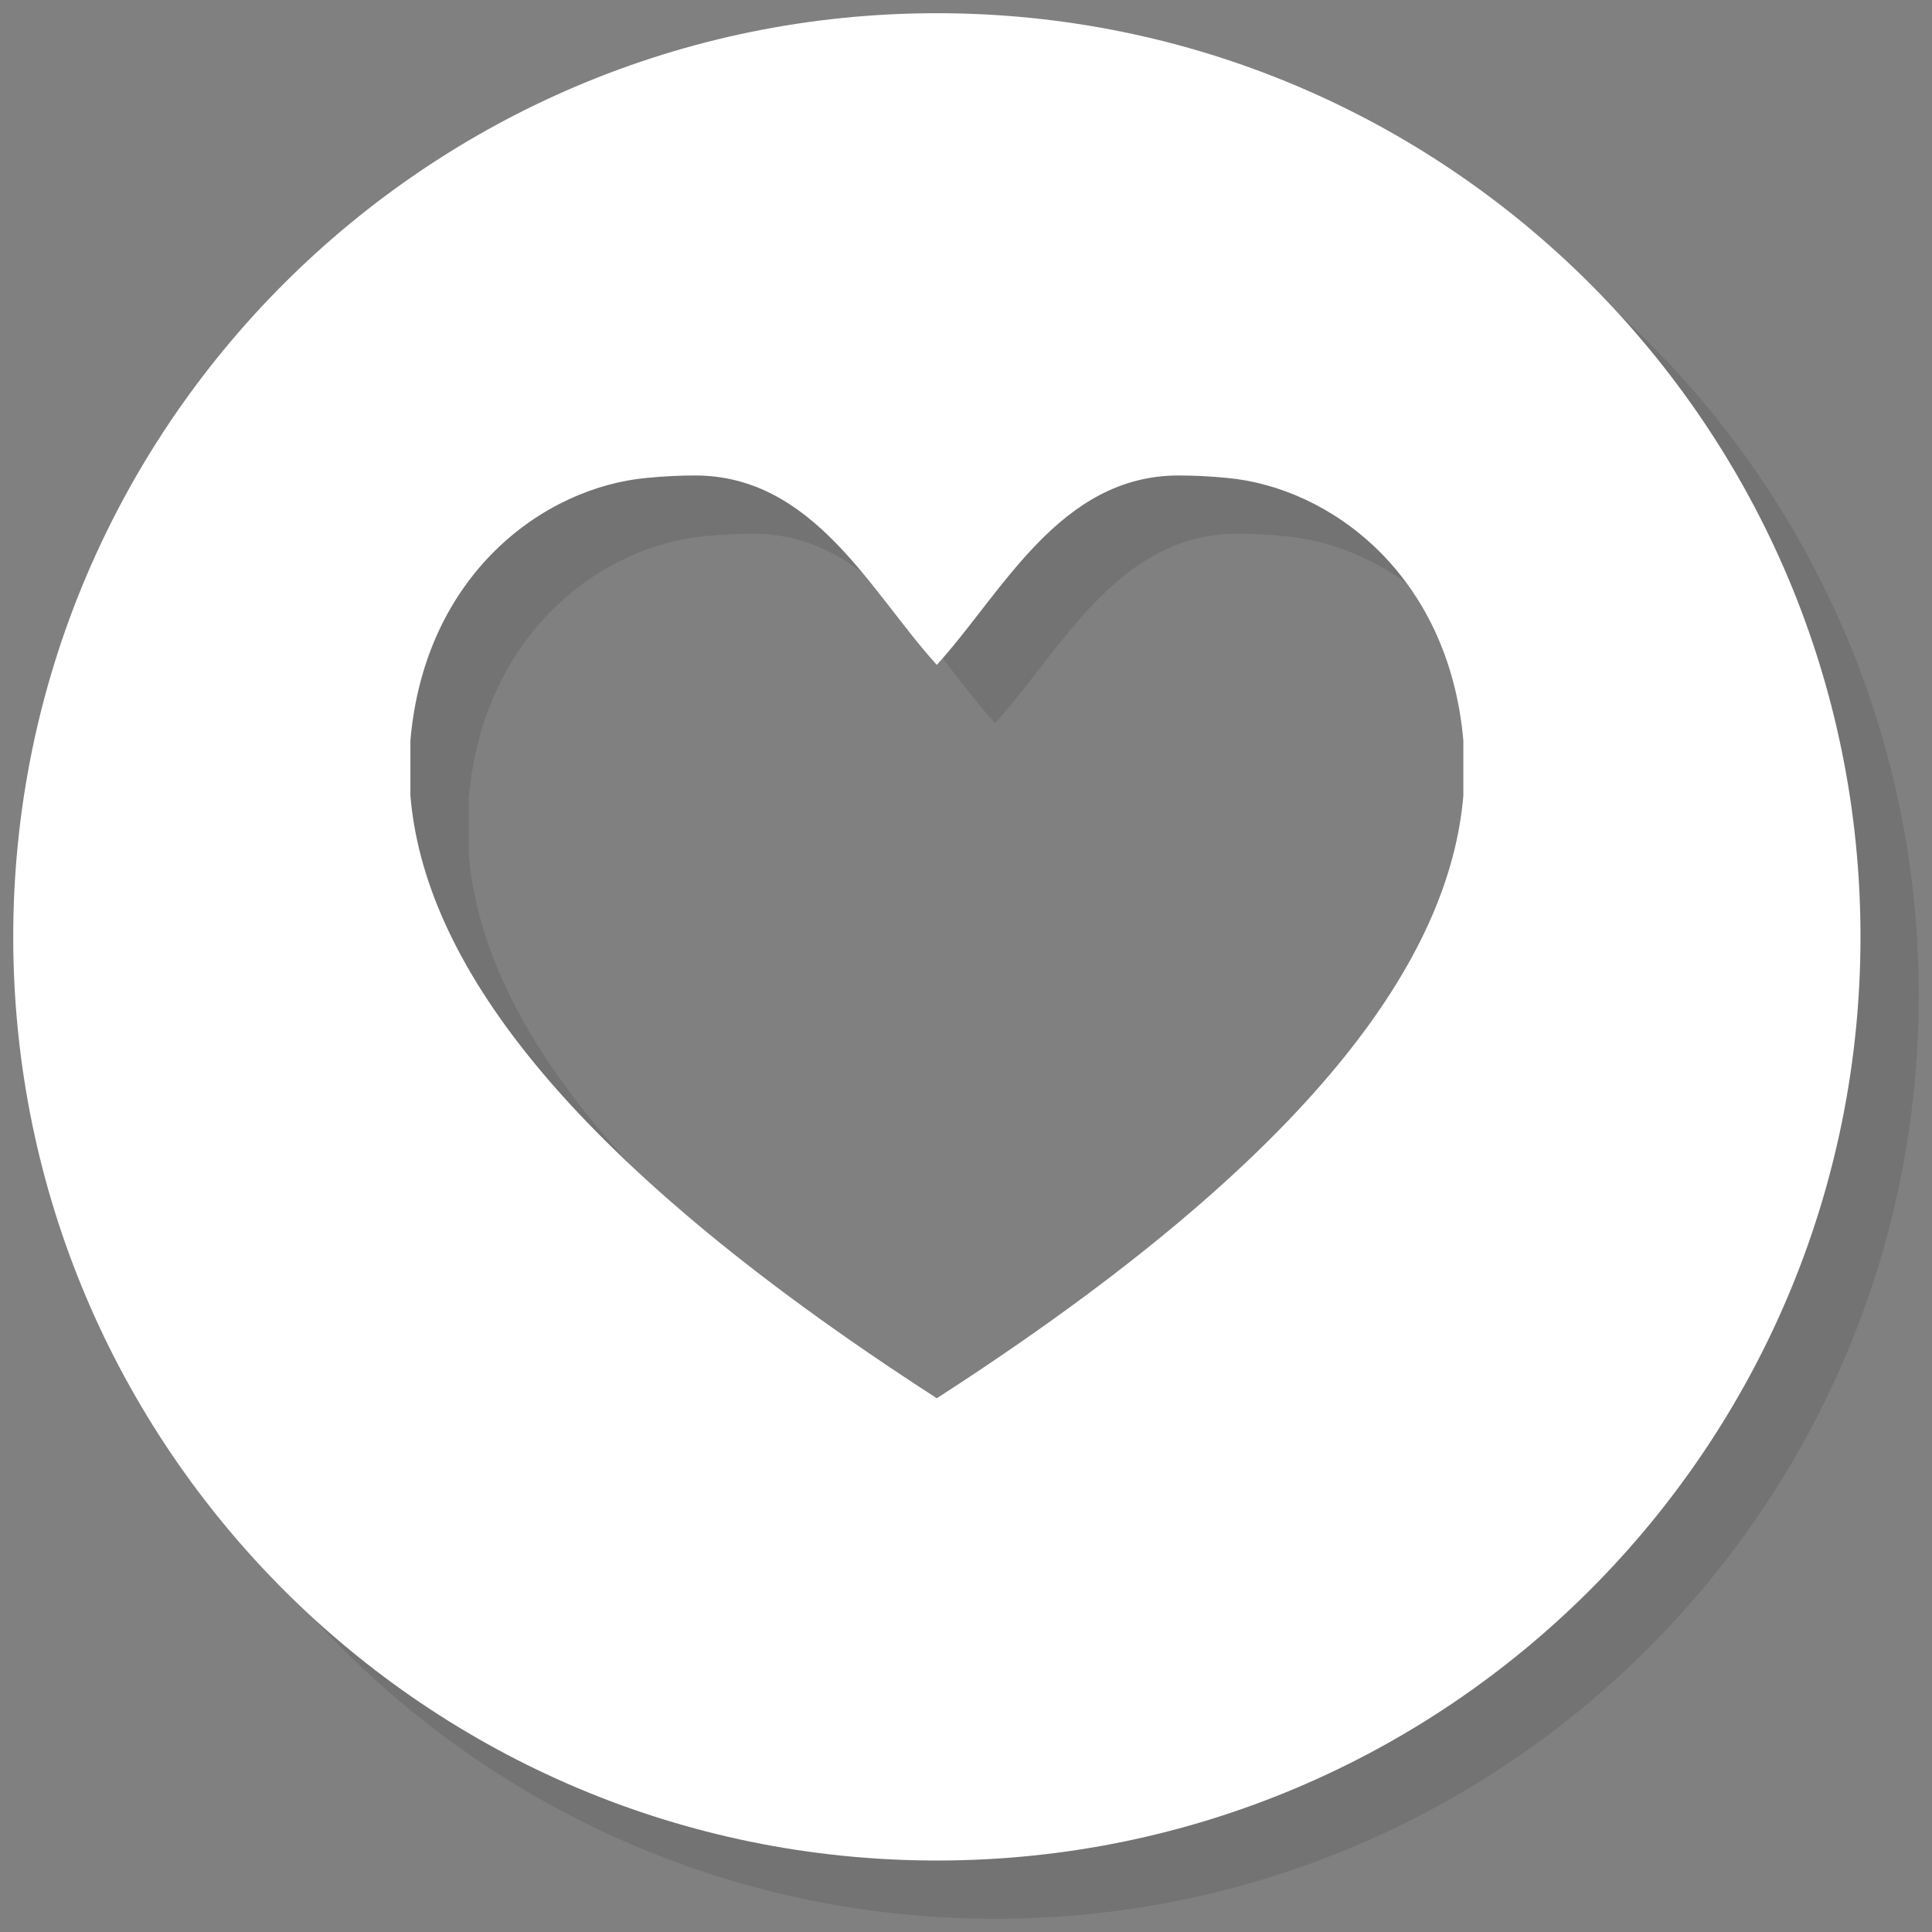 <?xml version="1.0" encoding="iso-8859-1"?>
<!-- Generator: Adobe Illustrator 17.1.0, SVG Export Plug-In . SVG Version: 6.00 Build 0)  -->
<!DOCTYPE svg PUBLIC "-//W3C//DTD SVG 1.1//EN" "http://www.w3.org/Graphics/SVG/1.1/DTD/svg11.dtd">
<svg version="1.1" xmlns="http://www.w3.org/2000/svg" xmlns:xlink="http://www.w3.org/1999/xlink" x="0px" y="0px"
	 viewBox="0 0 1024 1024" style="enable-background:new 0 0 1024 1024;" xml:space="preserve">
<rect x="0" y="0" width="1024" height="1024" fill="#808080" stroke="none"/>
<g id="heart">
	<path id="drop_shadow_5_" style="opacity:0.1;" d="M527.442,37.877C257.068,37.877,37.9,257.068,37.9,527.435
		C37.9,797.809,257.068,1017,527.442,1017c270.405,0,489.542-219.191,489.542-489.565
		C1016.984,257.068,797.848,37.877,527.442,37.877z M806.475,452.671c-7.179,84.492-76.487,188.645-279.064,319.307
		C324.866,641.315,255.557,537.163,248.395,452.671v-29.334c7.666-88.247,70.852-134.321,125.569-139.17
		c8.988-0.882,17.378-1.268,25.265-1.268c63.154,0,93.488,62.297,128.182,100.375c34.711-38.078,65.028-100.375,128.151-100.375
		c7.918,0,16.387,0.386,25.328,1.268c54.701,4.849,117.793,50.923,125.585,139.17V452.671z"/>
	<path id="color_6_" style="fill:#FFFFFF;" d="M496.573,7C226.183,7,7.016,226.191,7.016,496.55
		c0,270.382,219.168,489.565,489.558,489.565c270.391,0,489.526-219.184,489.526-489.565C986.1,226.191,766.964,7,496.573,7z
		 M775.605,421.786c-7.178,84.5-76.487,188.653-279.079,319.314C293.981,610.44,224.688,506.286,217.525,421.786v-29.334
		c7.65-88.246,70.852-134.321,125.569-139.17c8.988-0.882,17.363-1.268,25.249-1.268c63.17,0,93.504,62.305,128.183,100.375
		c34.726-38.07,65.027-100.375,128.166-100.375c7.902,0,16.387,0.386,25.312,1.268c54.701,4.849,117.809,50.924,125.601,139.17
		V421.786z"/>
</g>
<g id="Layer_1">
</g>
</svg>
